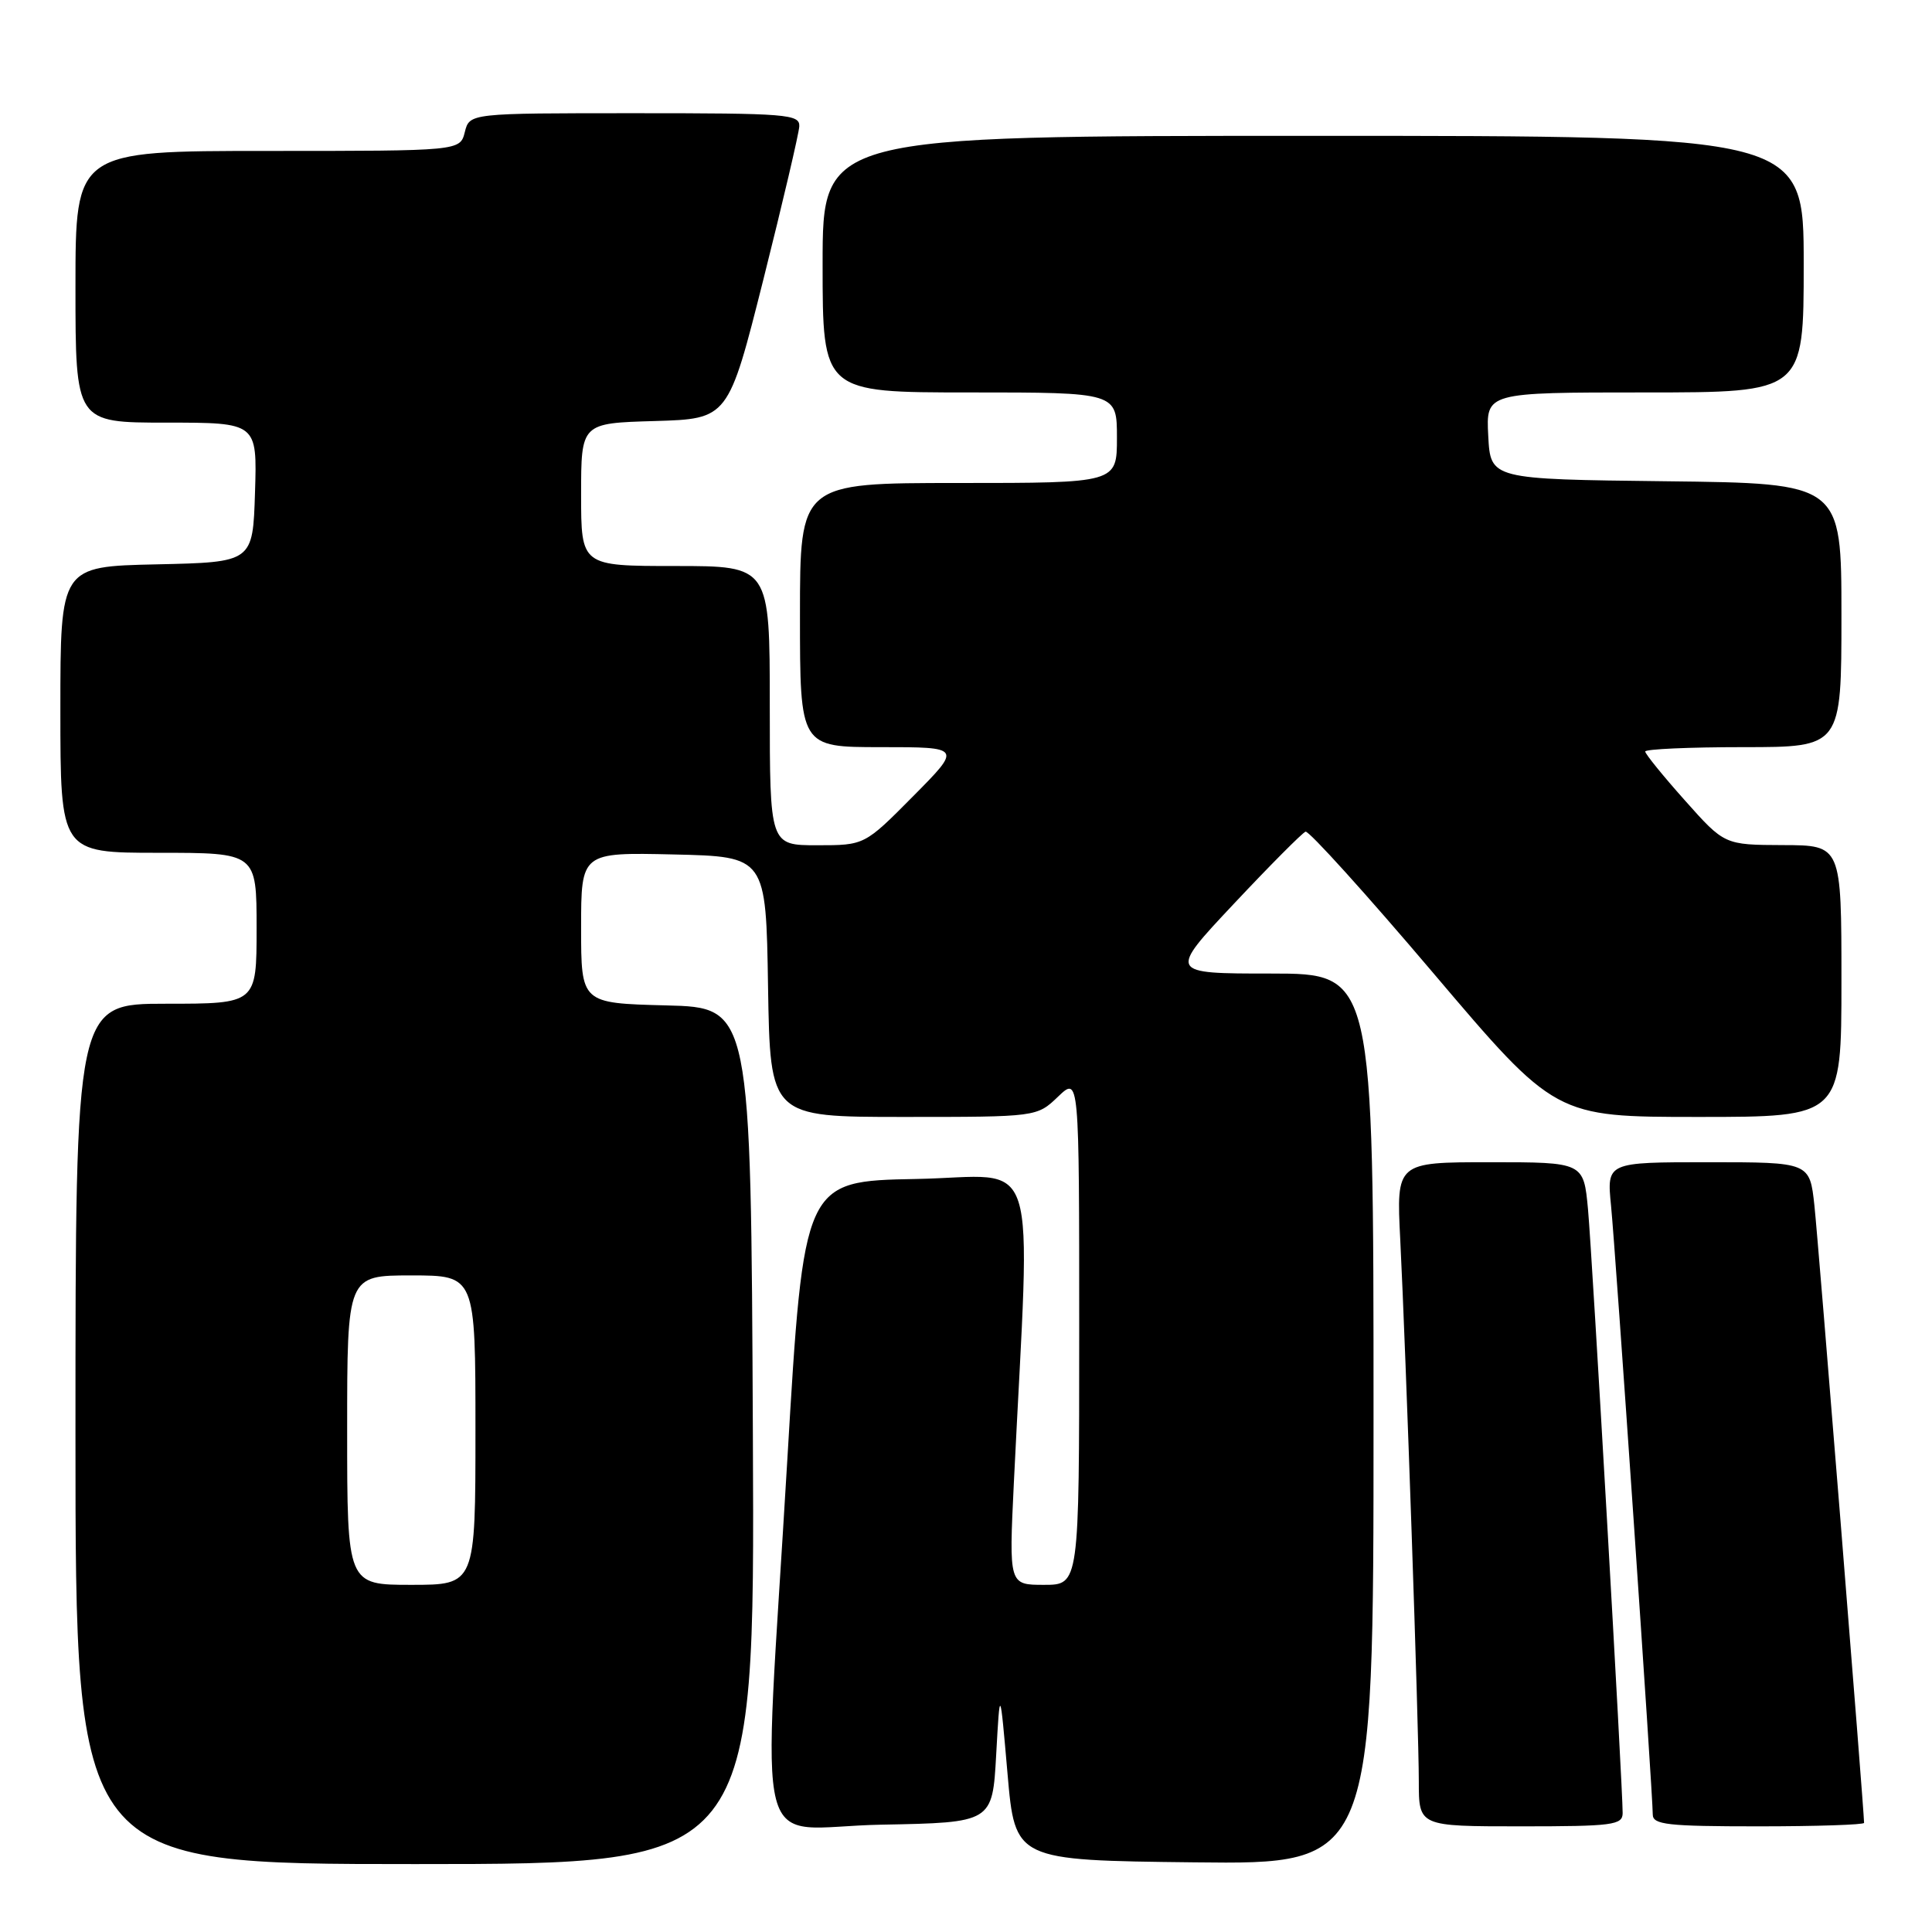 <?xml version="1.0" encoding="UTF-8" standalone="no"?>
<!DOCTYPE svg PUBLIC "-//W3C//DTD SVG 1.1//EN" "http://www.w3.org/Graphics/SVG/1.1/DTD/svg11.dtd" >
<svg xmlns="http://www.w3.org/2000/svg" xmlns:xlink="http://www.w3.org/1999/xlink" version="1.1" viewBox="0 0 256 256">
 <g >
 <path fill="currentColor"
d=" M 99.76 190.25 C 99.50 133.50 99.50 133.50 88.25 133.22 C 77.00 132.93 77.00 132.93 77.00 122.94 C 77.00 112.94 77.00 112.94 89.25 113.22 C 101.50 113.50 101.50 113.50 101.77 130.75 C 102.05 148.00 102.05 148.00 119.72 148.00 C 137.39 148.00 137.39 148.00 140.20 145.31 C 143.00 142.63 143.00 142.63 143.00 176.31 C 143.00 210.00 143.00 210.00 138.34 210.00 C 133.69 210.00 133.69 210.00 134.34 196.50 C 136.55 151.16 138.07 155.91 121.41 156.22 C 106.51 156.50 106.51 156.50 104.32 193.50 C 101.07 248.48 99.43 242.10 116.75 241.78 C 131.50 241.50 131.50 241.50 132.00 232.50 C 132.50 223.50 132.50 223.50 133.50 235.00 C 134.50 246.50 134.50 246.50 158.25 246.77 C 182.00 247.04 182.00 247.04 182.00 188.02 C 182.00 129.00 182.00 129.00 168.41 129.00 C 154.81 129.00 154.81 129.00 163.50 119.75 C 168.28 114.66 172.55 110.37 172.99 110.20 C 173.42 110.04 181.05 118.48 189.93 128.95 C 206.09 148.00 206.09 148.00 225.04 148.00 C 244.00 148.00 244.00 148.00 244.00 130.00 C 244.00 112.00 244.00 112.00 236.25 111.98 C 228.50 111.95 228.50 111.95 223.25 106.05 C 220.36 102.81 218.00 99.90 218.00 99.58 C 218.00 99.26 223.85 99.00 231.00 99.00 C 244.00 99.00 244.00 99.00 244.00 81.52 C 244.00 64.04 244.00 64.04 220.75 63.77 C 197.50 63.50 197.50 63.50 197.20 57.75 C 196.90 52.00 196.90 52.00 217.95 52.00 C 239.00 52.00 239.00 52.00 239.00 35.00 C 239.00 18.00 239.00 18.00 174.00 18.00 C 109.00 18.00 109.00 18.00 109.00 35.00 C 109.00 52.00 109.00 52.00 128.50 52.00 C 148.00 52.00 148.00 52.00 148.00 58.00 C 148.00 64.00 148.00 64.00 127.00 64.00 C 106.00 64.00 106.00 64.00 106.00 81.50 C 106.00 99.00 106.00 99.00 116.72 99.00 C 127.44 99.00 127.44 99.00 121.00 105.50 C 114.56 112.00 114.56 112.00 108.28 112.00 C 102.00 112.00 102.00 112.00 102.00 93.50 C 102.00 75.00 102.00 75.00 89.50 75.00 C 77.00 75.00 77.00 75.00 77.00 65.54 C 77.00 56.07 77.00 56.07 86.75 55.79 C 96.50 55.50 96.50 55.50 101.16 37.00 C 103.72 26.82 105.85 17.71 105.91 16.75 C 105.99 15.13 104.33 15.00 84.11 15.00 C 62.22 15.00 62.22 15.00 61.59 17.50 C 60.96 20.00 60.96 20.00 35.48 20.00 C 10.00 20.00 10.00 20.00 10.00 38.00 C 10.00 56.00 10.00 56.00 22.04 56.00 C 34.08 56.00 34.08 56.00 33.79 65.25 C 33.50 74.50 33.50 74.50 20.75 74.78 C 8.00 75.06 8.00 75.06 8.00 94.03 C 8.00 113.00 8.00 113.00 21.00 113.00 C 34.00 113.00 34.00 113.00 34.00 123.00 C 34.00 133.00 34.00 133.00 22.00 133.00 C 10.00 133.00 10.00 133.00 10.00 190.00 C 10.00 247.00 10.00 247.00 55.01 247.00 C 100.02 247.00 100.02 247.00 99.76 190.25 Z  M 215.01 240.25 C 215.02 236.82 210.98 166.38 210.42 160.25 C 209.84 154.00 209.84 154.00 197.43 154.00 C 185.02 154.00 185.02 154.00 185.54 164.25 C 186.28 178.97 188.00 229.03 188.00 236.05 C 188.00 242.00 188.00 242.00 201.50 242.00 C 213.69 242.00 215.00 241.83 215.01 240.25 Z  M 247.00 241.54 C 247.00 239.96 240.93 164.44 240.42 159.75 C 239.80 154.00 239.80 154.00 226.35 154.00 C 212.90 154.00 212.90 154.00 213.47 159.75 C 214.07 165.78 219.00 237.71 219.00 240.43 C 219.00 241.78 220.94 242.00 233.00 242.00 C 240.70 242.00 247.00 241.79 247.00 241.54 Z  M 46.00 189.50 C 46.00 169.00 46.00 169.00 54.50 169.00 C 63.00 169.00 63.00 169.00 63.00 189.50 C 63.00 210.00 63.00 210.00 54.50 210.00 C 46.00 210.00 46.00 210.00 46.00 189.50 Z "/>
</g>
</svg>